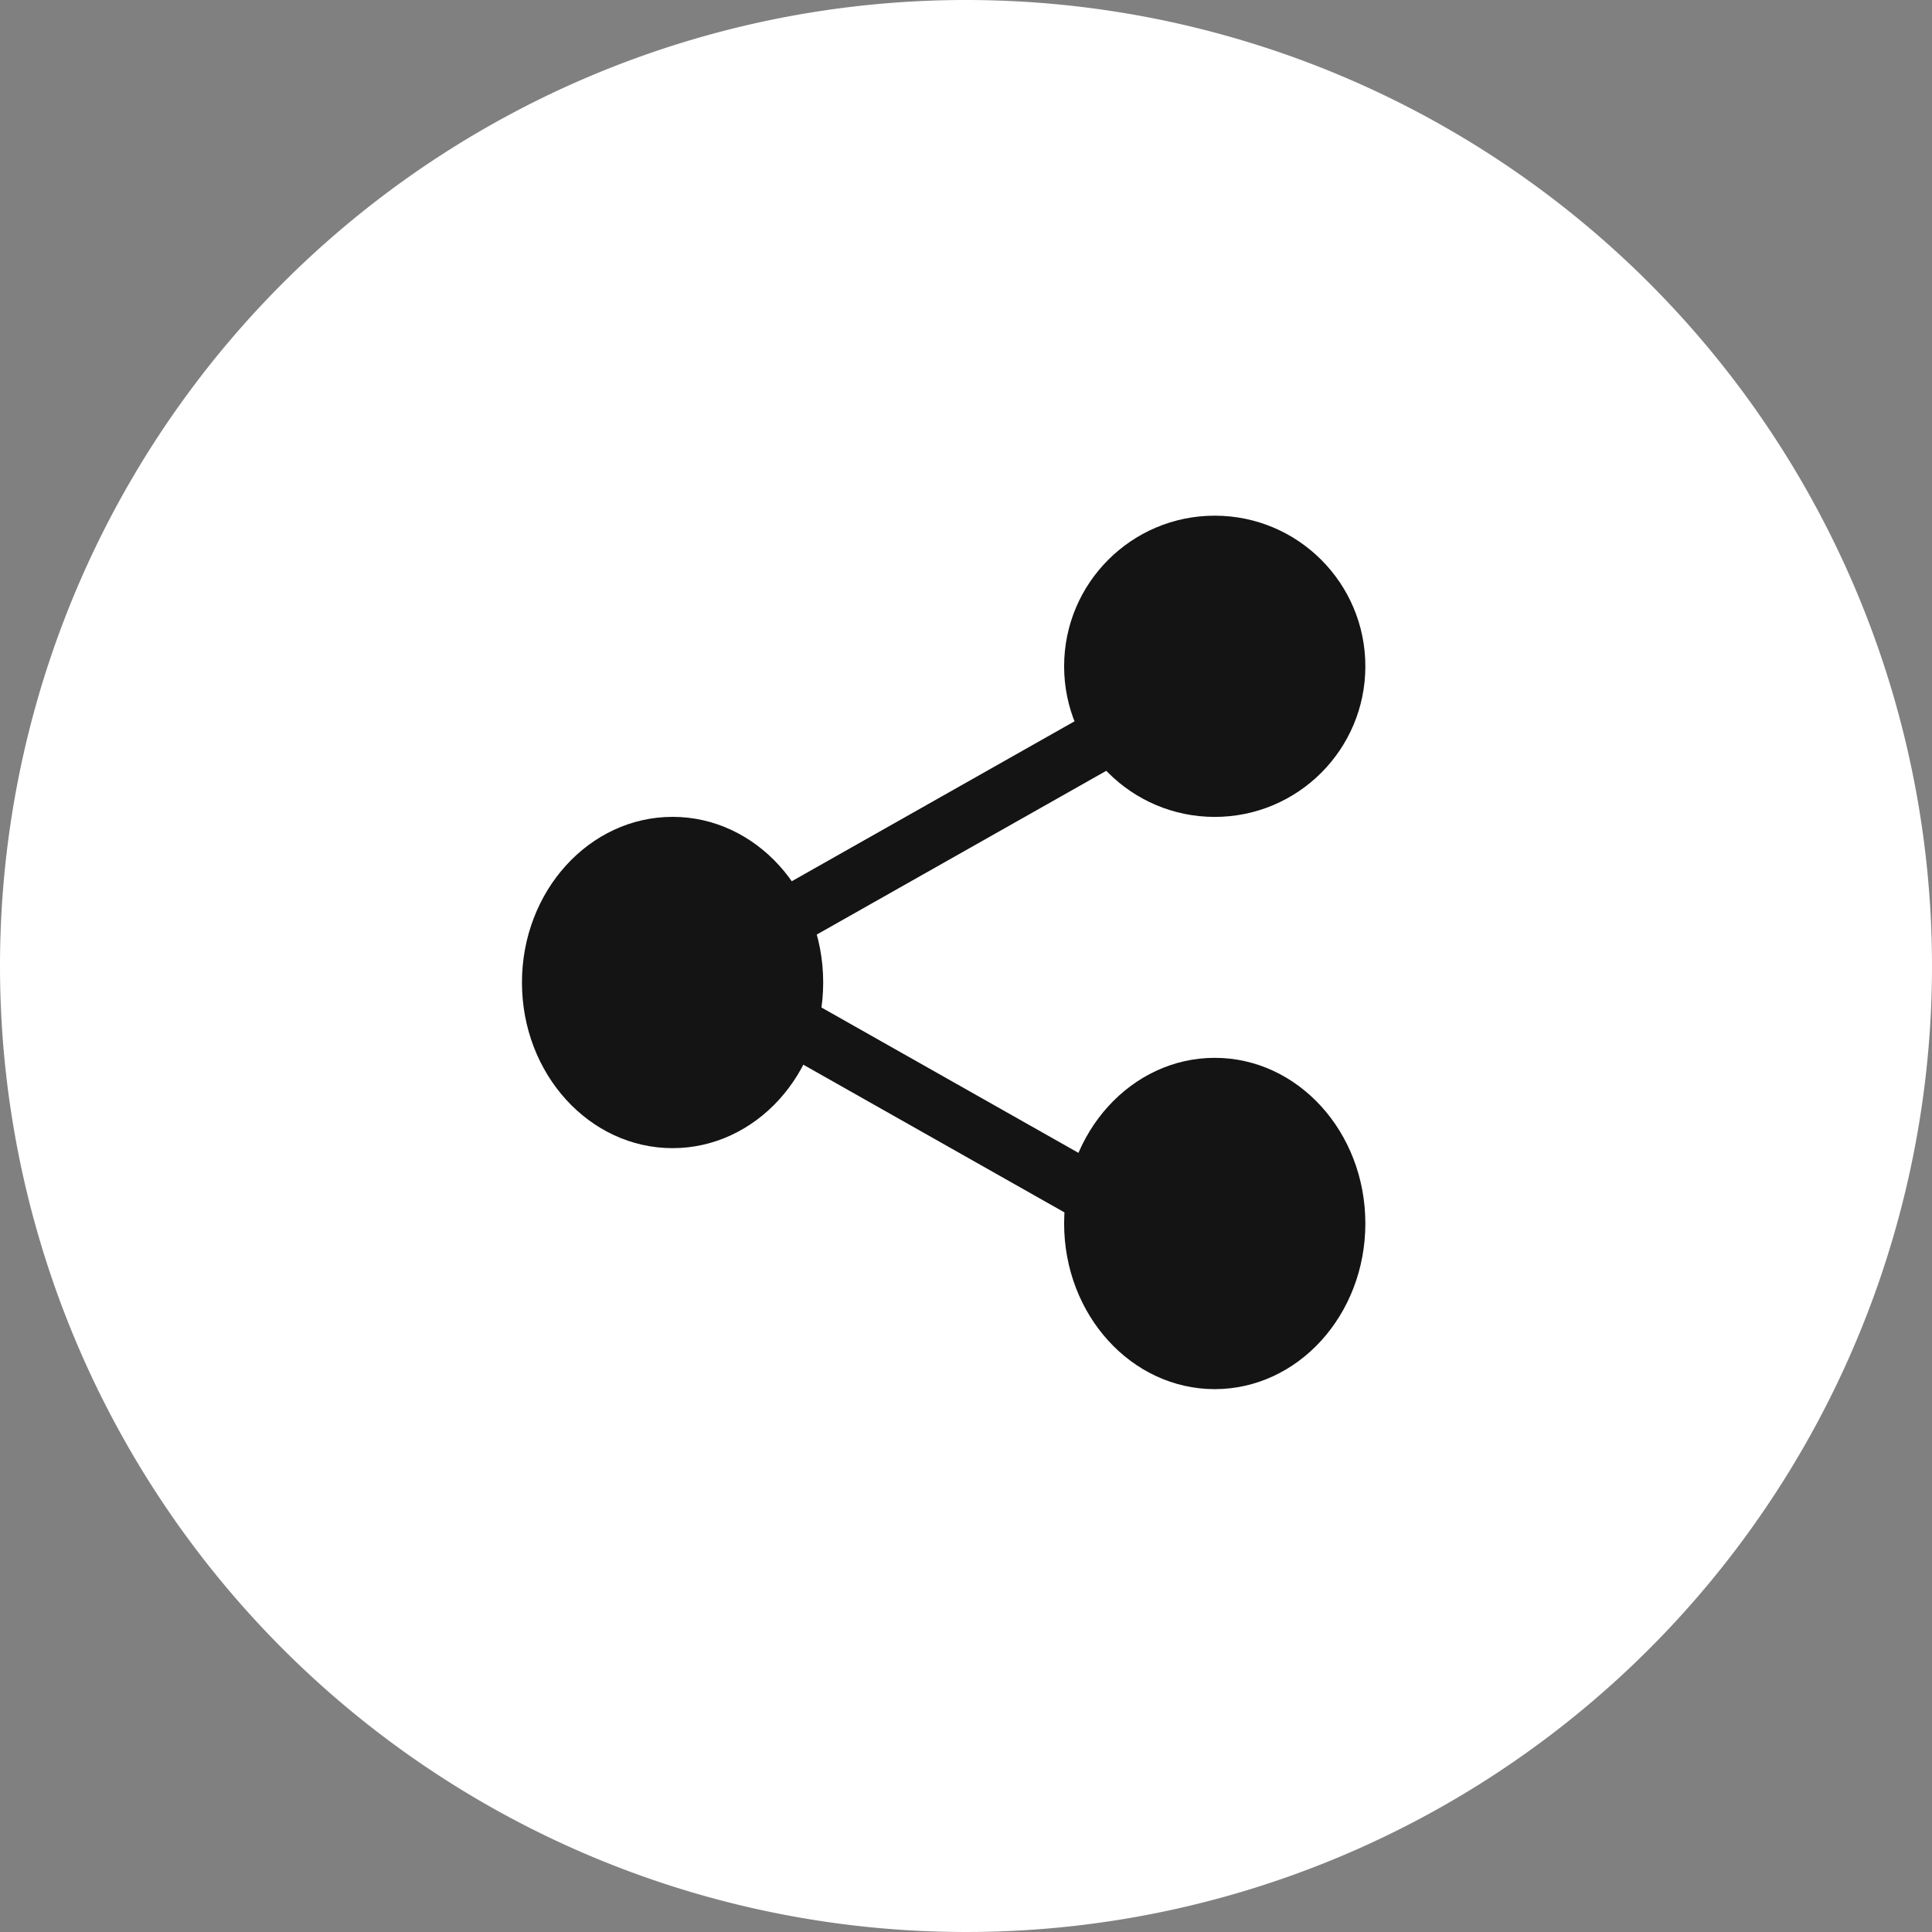 <svg id="Group_123" data-name="Group 123" xmlns="http://www.w3.org/2000/svg" width="32.902" height="32.902" viewBox="0 0 32.902 32.902">
  <rect x="0" y="0" width="32.902" height="32.902" fill="#808080" stroke="none"/>
  <path id="Path_203" data-name="Path 203" d="M16.451,0A16.451,16.451,0,1,1,0,16.451,16.451,16.451,0,0,1,16.451,0Z" transform="translate(0 0)" fill="#fff"/>
  <g id="Group_121" data-name="Group 121" transform="translate(8.889 8.782)">
    <circle id="Ellipse_241" data-name="Ellipse 241" cx="2.565" cy="2.565" r="2.565" transform="translate(9.233 0)" fill="#141414"/>
    <ellipse id="Ellipse_242" data-name="Ellipse 242" cx="2.565" cy="2.821" rx="2.565" ry="2.821" transform="translate(9.233 9.233)" fill="#141414"/>
    <ellipse id="Ellipse_243" data-name="Ellipse 243" cx="2.565" cy="2.821" rx="2.565" ry="2.821" transform="translate(0 5.129)" fill="#141414"/>
    <path id="Path_206" data-name="Path 206" d="M1020.684,818.6l-7.779,4.4,7.779,4.4" transform="translate(-1009.958 -815.268)" fill="none" stroke="#141414" stroke-linejoin="round" stroke-width="1"/>
  </g>
</svg>
